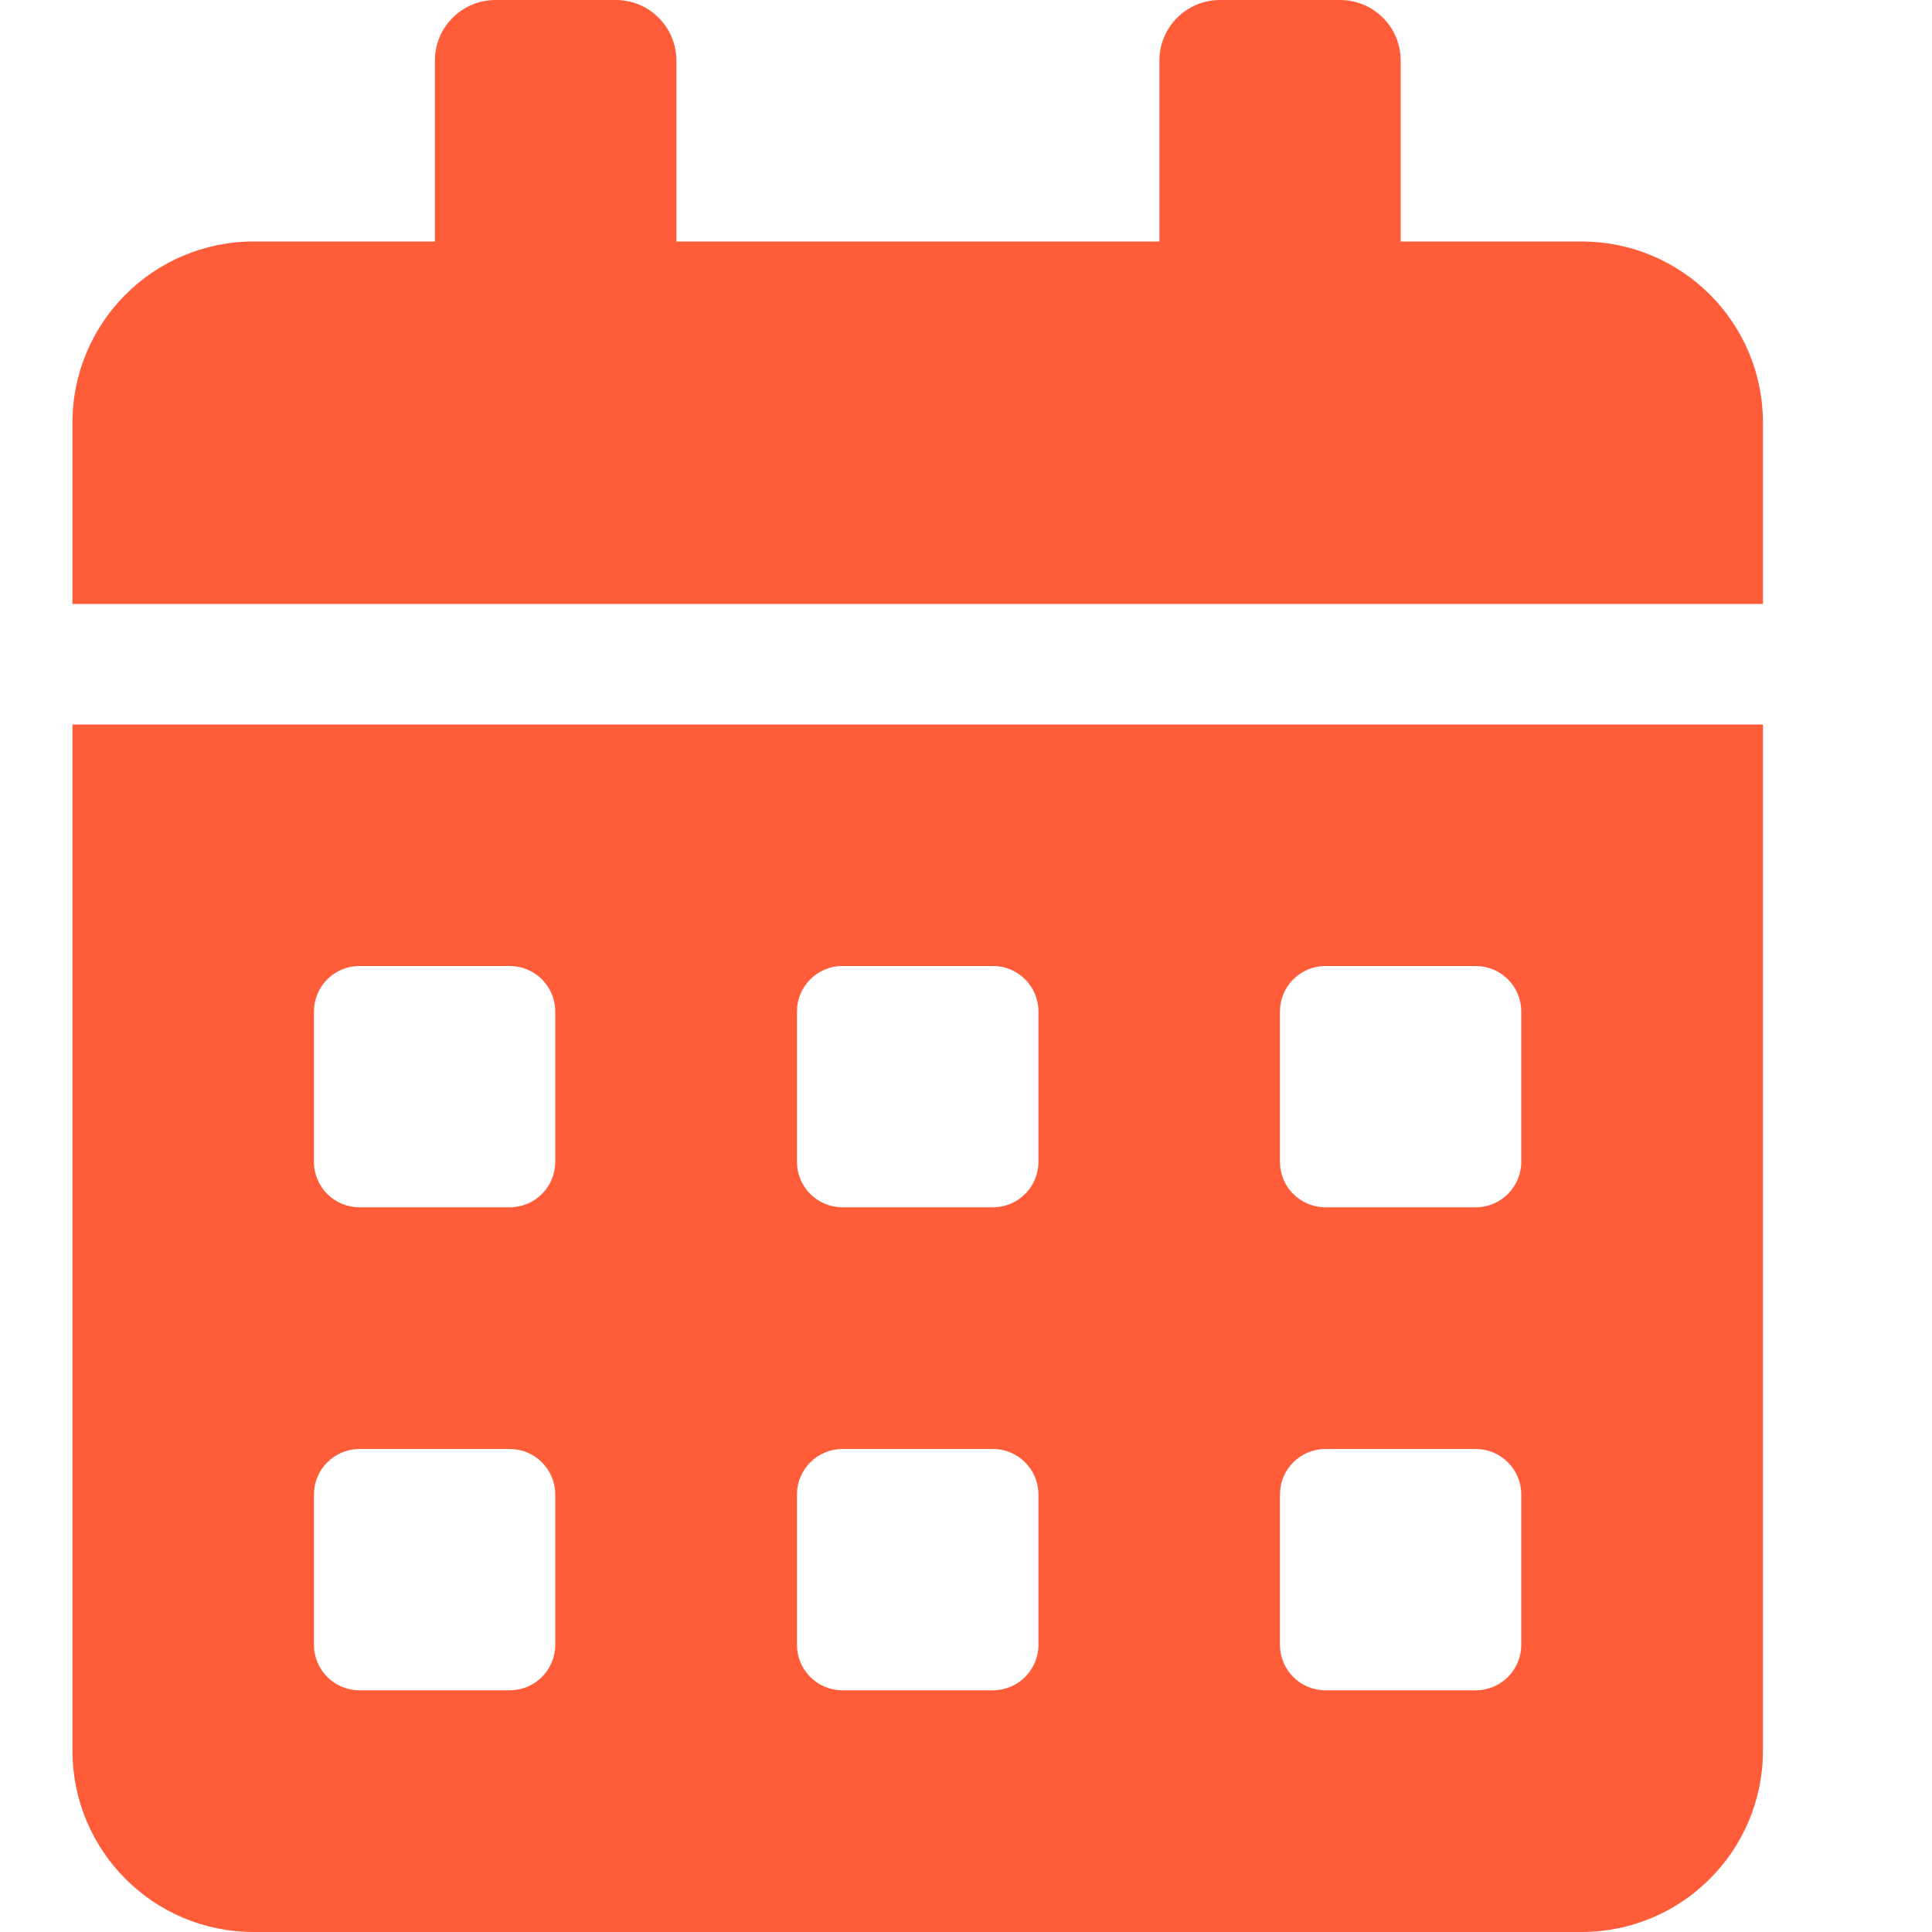 <svg width="10" height="10" viewBox="0 0 10 10" fill="none" xmlns="http://www.w3.org/2000/svg">
<path fill-rule="evenodd" clip-rule="evenodd" d="M7.25 1.25H8.188C8.706 1.251 9.125 1.67 9.125 2.188V3.126H0.375V2.188C0.375 1.67 0.795 1.25 1.313 1.25H2.251V0.313C2.251 0.141 2.391 0.001 2.563 0H3.188C3.271 0 3.351 0.033 3.409 0.092C3.468 0.15 3.501 0.23 3.501 0.313V1.25H6.001V0.313C6.001 0.141 6.141 0.001 6.313 0H6.938C7.11 0.001 7.25 0.141 7.25 0.313V1.25ZM1.313 10C0.795 10 0.376 9.581 0.375 9.063V3.75H9.125V9.063C9.124 9.58 8.705 9.999 8.188 10H1.313ZM6.859 5C6.73 5.001 6.626 5.105 6.625 5.234V6.015C6.626 6.144 6.73 6.248 6.859 6.249H7.64C7.769 6.248 7.873 6.144 7.874 6.015V5.234C7.873 5.105 7.769 5.001 7.64 5H6.859ZM6.625 7.734C6.626 7.605 6.73 7.501 6.859 7.5H7.64C7.769 7.501 7.873 7.605 7.874 7.734V8.515C7.873 8.644 7.769 8.748 7.64 8.749H6.859C6.73 8.748 6.626 8.644 6.625 8.515V7.734ZM4.359 5C4.23 5.001 4.126 5.105 4.125 5.234V6.015C4.126 6.144 4.23 6.248 4.359 6.249H5.141C5.27 6.248 5.374 6.144 5.375 6.015V5.234C5.374 5.105 5.269 5 5.14 5H4.359ZM4.125 7.734C4.126 7.605 4.23 7.501 4.359 7.5H5.14C5.269 7.5 5.374 7.605 5.375 7.734V8.515C5.374 8.644 5.27 8.748 5.141 8.749H4.359C4.23 8.748 4.126 8.644 4.125 8.515V7.734ZM1.859 5C1.73 5.001 1.626 5.105 1.625 5.234V6.015C1.626 6.144 1.73 6.248 1.859 6.249H2.64C2.769 6.248 2.873 6.144 2.874 6.015V5.234C2.873 5.105 2.769 5.001 2.64 5H1.859ZM1.625 7.734C1.626 7.605 1.73 7.501 1.859 7.5H2.64C2.769 7.501 2.873 7.605 2.874 7.734V8.515C2.873 8.644 2.769 8.748 2.64 8.749H1.859C1.73 8.748 1.626 8.644 1.625 8.515V7.734Z" fill="#FF5C3A"/>
</svg>
